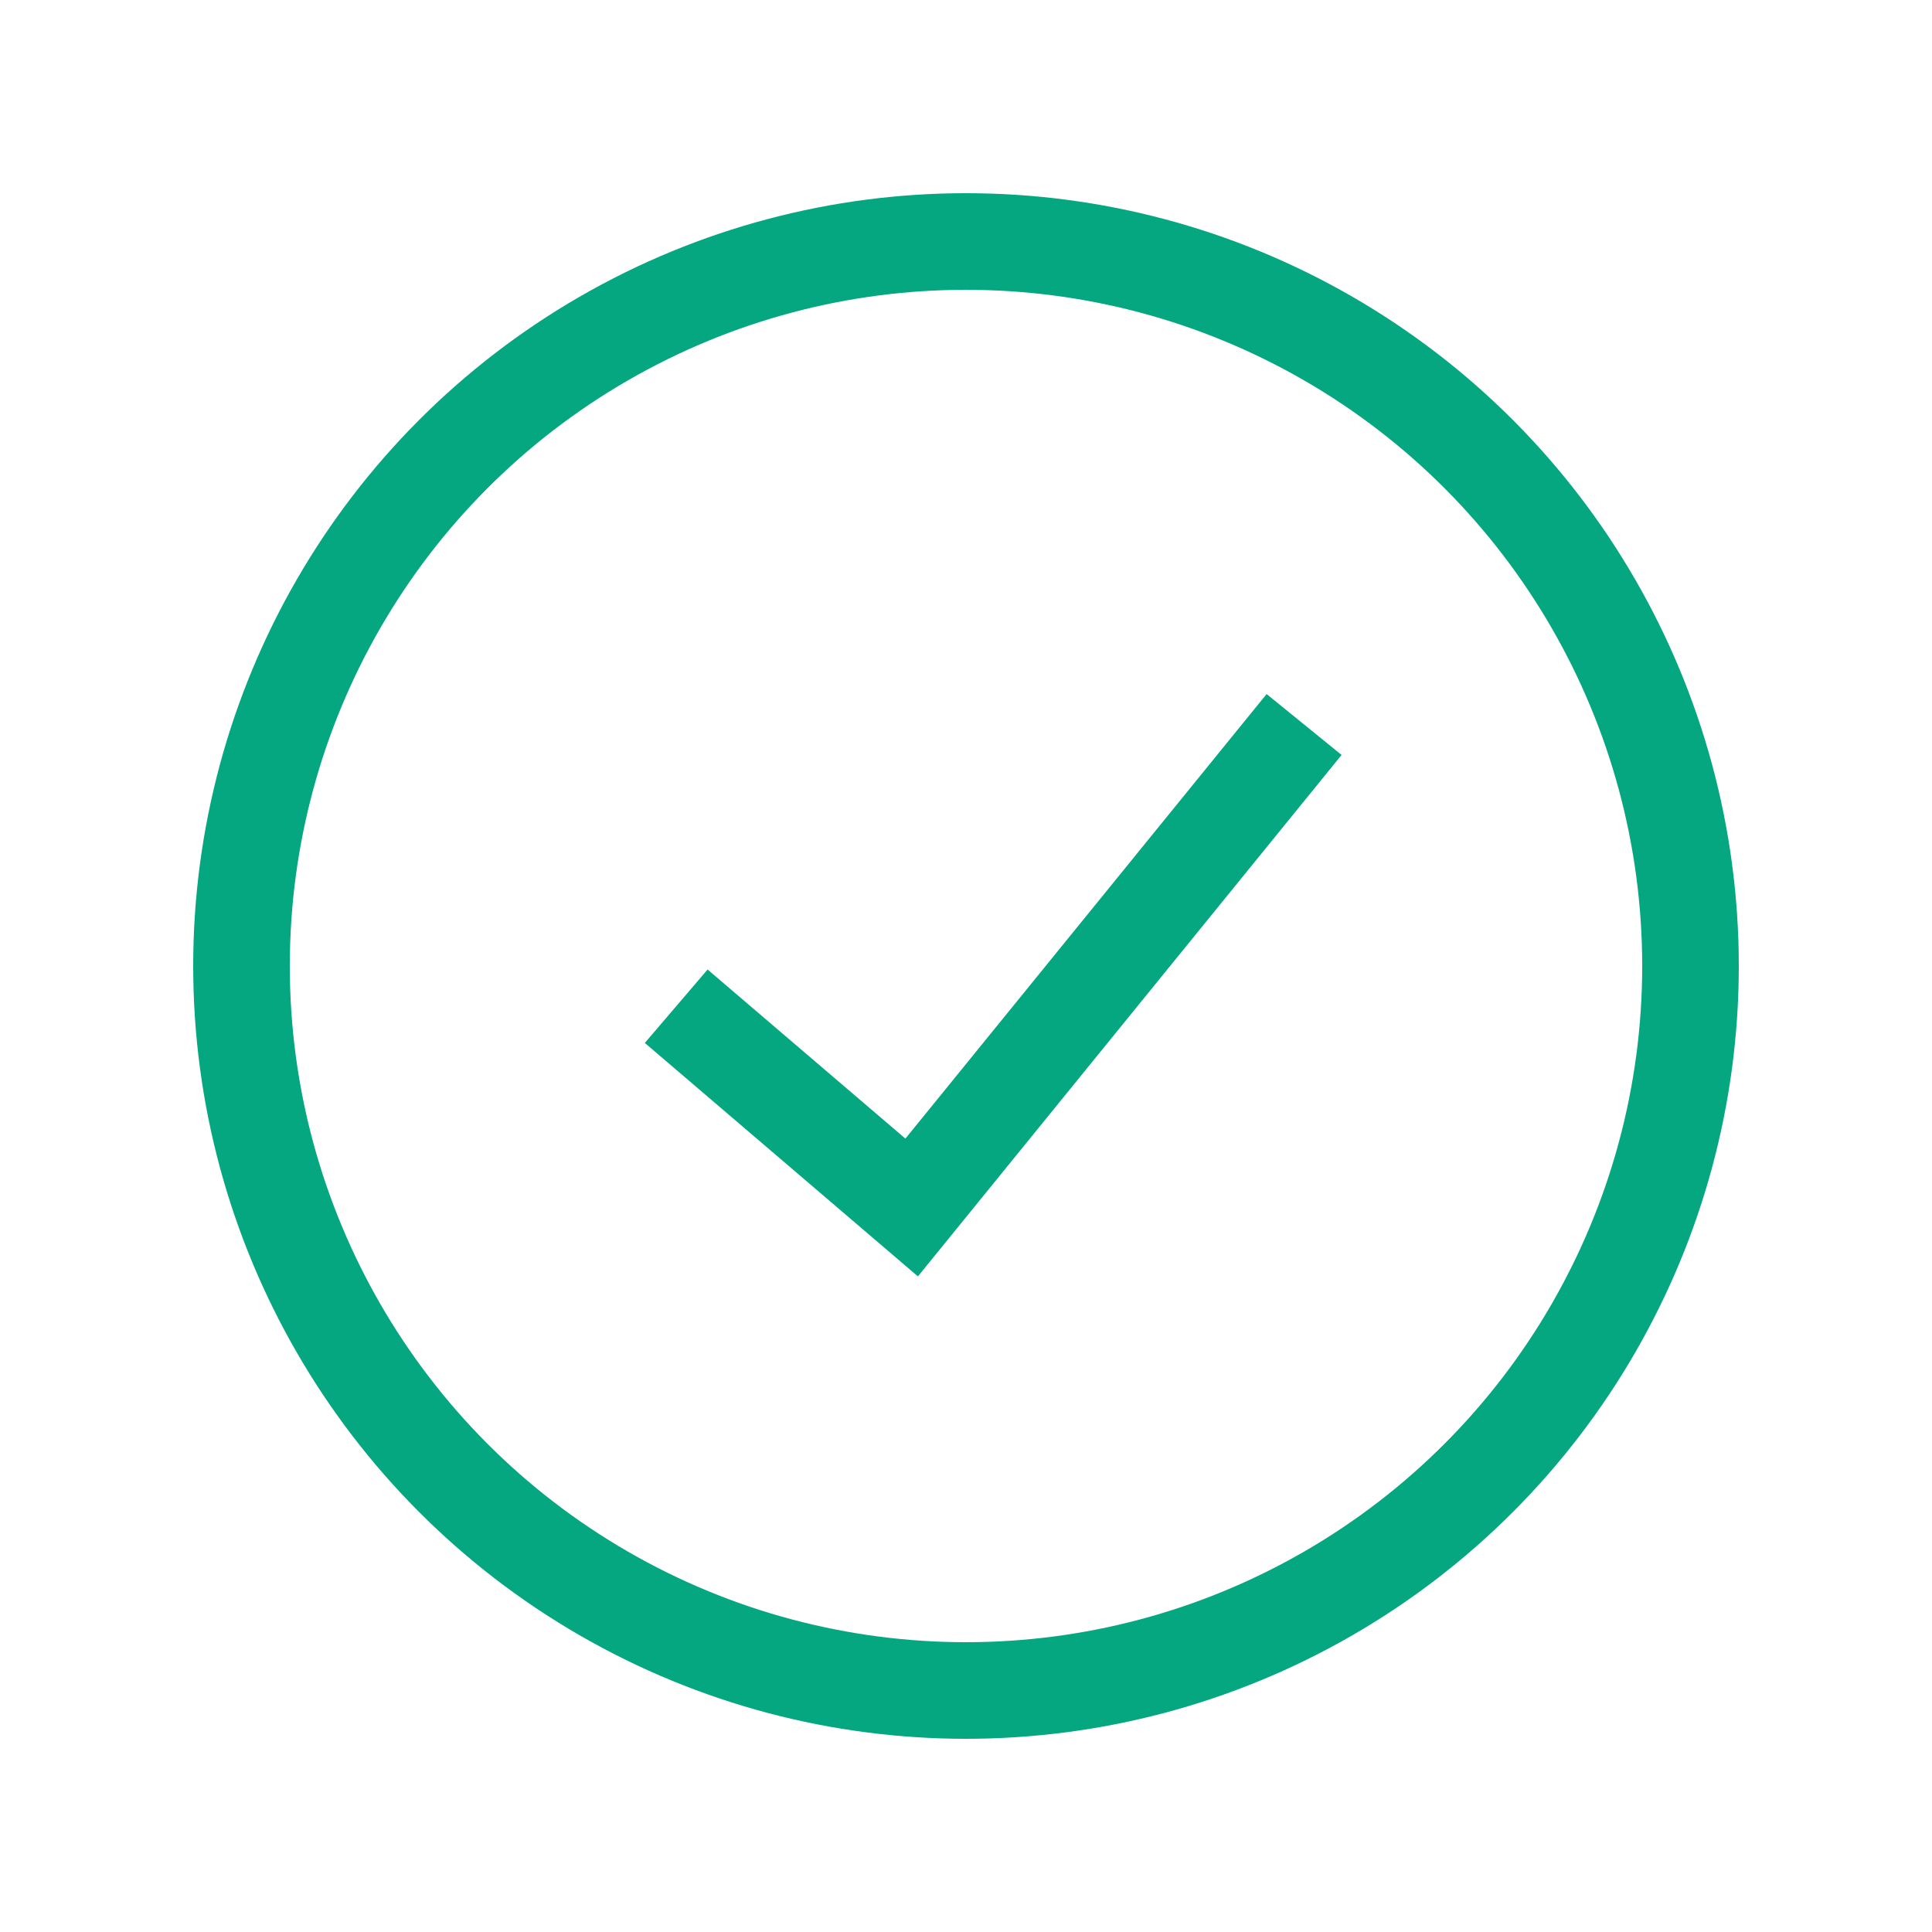 <svg width="40" height="40" viewBox="0 0 40 40" fill="none" xmlns="http://www.w3.org/2000/svg">
<circle cx="20" cy="20" r="15" stroke="#04A780" stroke-width="2"/>
<path d="M14 20.833L18.875 25L27 15" stroke="#04A780" stroke-width="2"/>
</svg>
